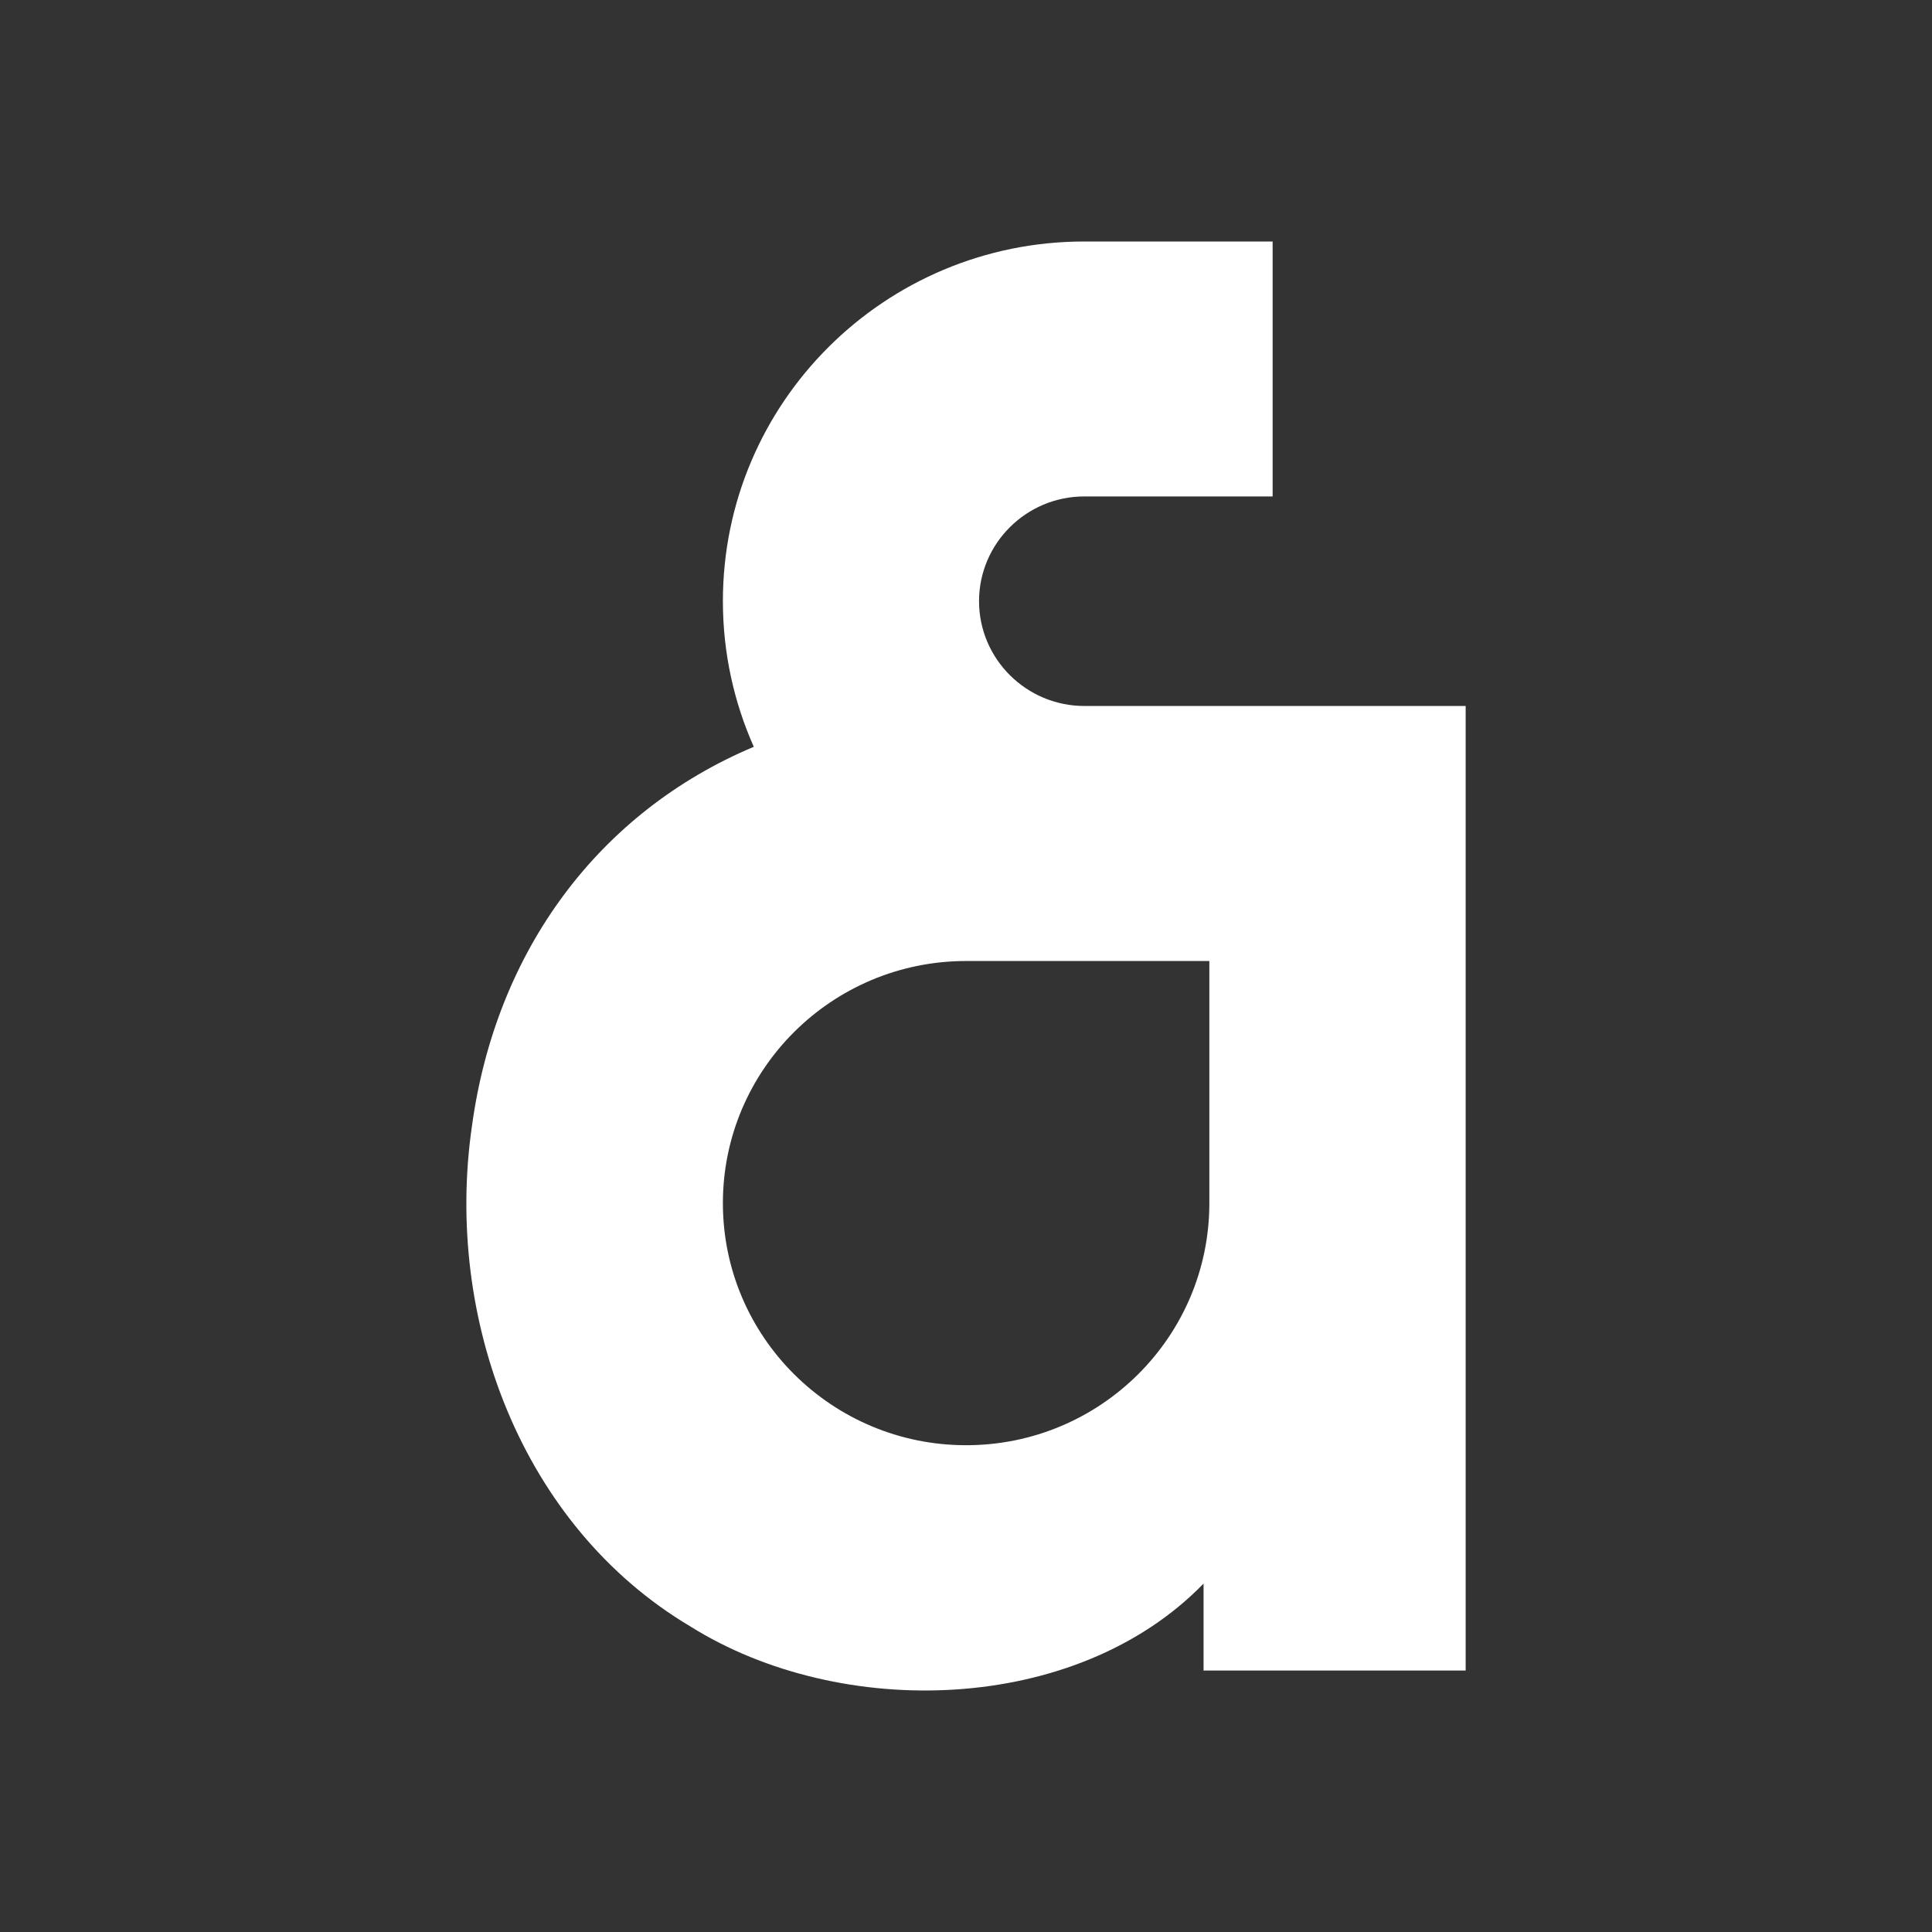 <svg width="24" height="24" viewBox="0 0 24 24" fill="none" xmlns="http://www.w3.org/2000/svg">
<rect x="0" y="0" width="24" height="24" fill="#333333" stroke="none"/>
<path d="M12.162 7.468C12.162 6.751 12.749 6.167 13.469 6.167H15.809V3H14.639H13.469C10.99 3 8.98 5.001 8.98 7.468C8.98 8.112 9.118 8.724 9.364 9.277C7.439 10.087 6.161 11.808 5.863 13.986C5.515 16.378 6.478 18.957 8.574 20.203C10.445 21.376 13.37 21.299 14.951 19.672V20.752H18.207V8.77H13.471C12.75 8.77 12.162 8.186 12.162 7.468ZM15.023 11.938V14.946C15.023 16.607 13.669 17.953 12.002 17.953C10.334 17.953 8.98 16.606 8.98 14.946C8.98 13.286 10.334 11.938 12.002 11.938H15.023Z" fill="white"/>
</svg>
